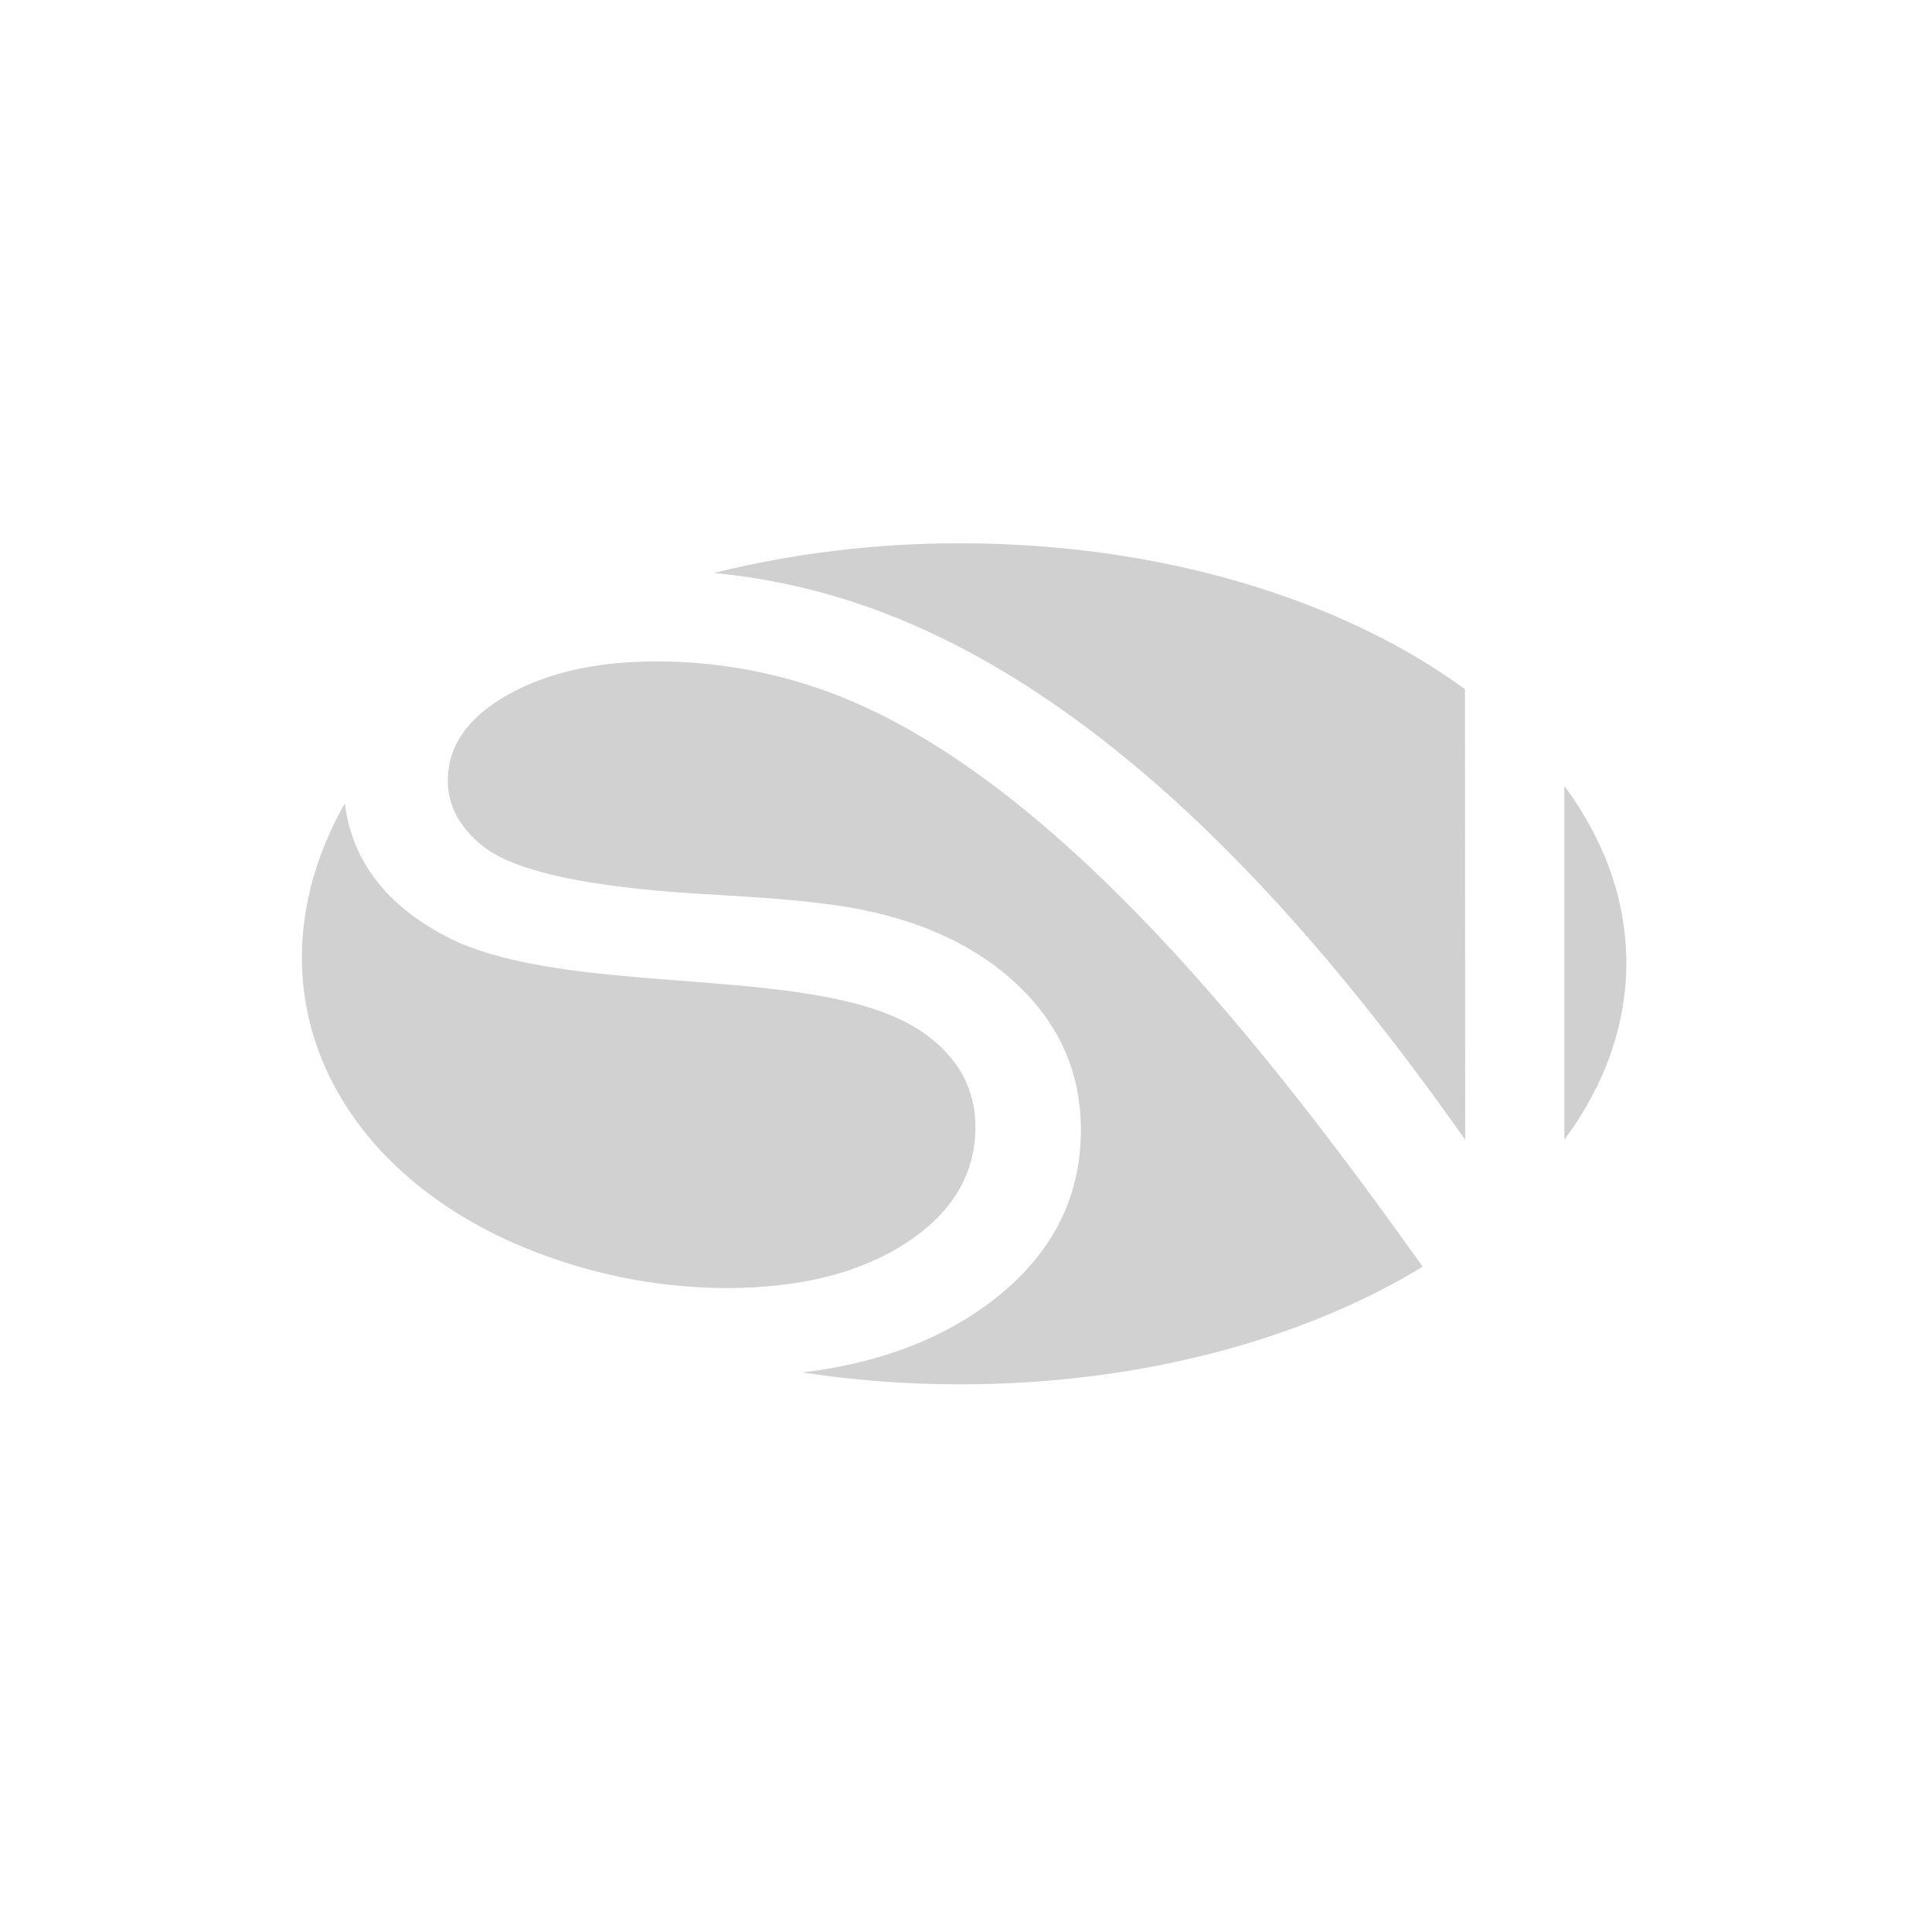 <?xml version="1.0" encoding="utf-8"?>
<svg fill="#d1d1d1" height="32" viewBox="0 0 32 32" width="32" xmlns="http://www.w3.org/2000/svg">
  <g fill-rule="evenodd">
    <path d="M 13.288 22.732 C 14.154 22.864 15.028 22.93 15.905 22.929 C 18.881 22.929 21.582 22.186 23.565 20.981 C 21.131 17.567 17.478 12.799 13.652 11.435 C 12.76 11.117 11.819 10.954 10.872 10.955 C 9.87 10.955 9.046 11.145 8.394 11.517 C 7.741 11.89 7.417 12.364 7.417 12.925 C 7.416 13.137 7.469 13.347 7.574 13.535 C 7.694 13.738 7.858 13.916 8.054 14.057 C 8.599 14.447 9.776 14.694 11.59 14.805 C 12.422 14.852 13.07 14.895 13.527 14.954 C 14.872 15.098 15.937 15.513 16.725 16.196 C 17.51 16.881 17.903 17.718 17.903 18.718 C 17.903 19.904 17.366 20.882 16.291 21.652 C 15.481 22.228 14.481 22.588 13.291 22.732 L 13.288 22.732 Z M 9.009 20.79 C 9.973 21.145 10.992 21.329 12.02 21.335 C 13.246 21.335 14.242 21.086 15.007 20.588 C 15.772 20.09 16.156 19.449 16.156 18.666 C 16.156 18.043 15.881 17.532 15.331 17.132 C 13.701 15.942 9.737 16.541 7.582 15.605 C 6.966 15.318 6.494 14.953 6.175 14.505 C 5.92 14.151 5.761 13.737 5.712 13.304 C 3.987 16.364 5.516 19.514 9.009 20.79 Z M 25.912 18.875 C 26.569 17.985 26.936 16.994 26.936 15.948 C 26.936 14.903 26.569 13.91 25.912 13.021 L 25.912 18.875 Z M 24.263 11.415 C 22.24 9.936 19.244 9 15.905 9 C 14.531 8.997 13.162 9.161 11.828 9.49 C 12.608 9.564 13.378 9.724 14.121 9.967 C 18.424 11.365 21.925 15.55 24.268 18.877 L 24.263 11.415 Z"/>
    <path d="M25.912 18.875v-5.854c.657.889 1.024 1.882 1.024 2.927 0 1.046-.367 2.037-1.024 2.927zm-1.649-7.46l.005 7.461c-2.343-3.326-5.844-7.511-10.147-8.909a10.616 10.616 0 00-2.293-.477A16.87 16.87 0 0115.905 9c3.34 0 6.335.936 8.358 2.415z" fill-rule="nonzero" opacity=".5"/>
  </g>
</svg>
